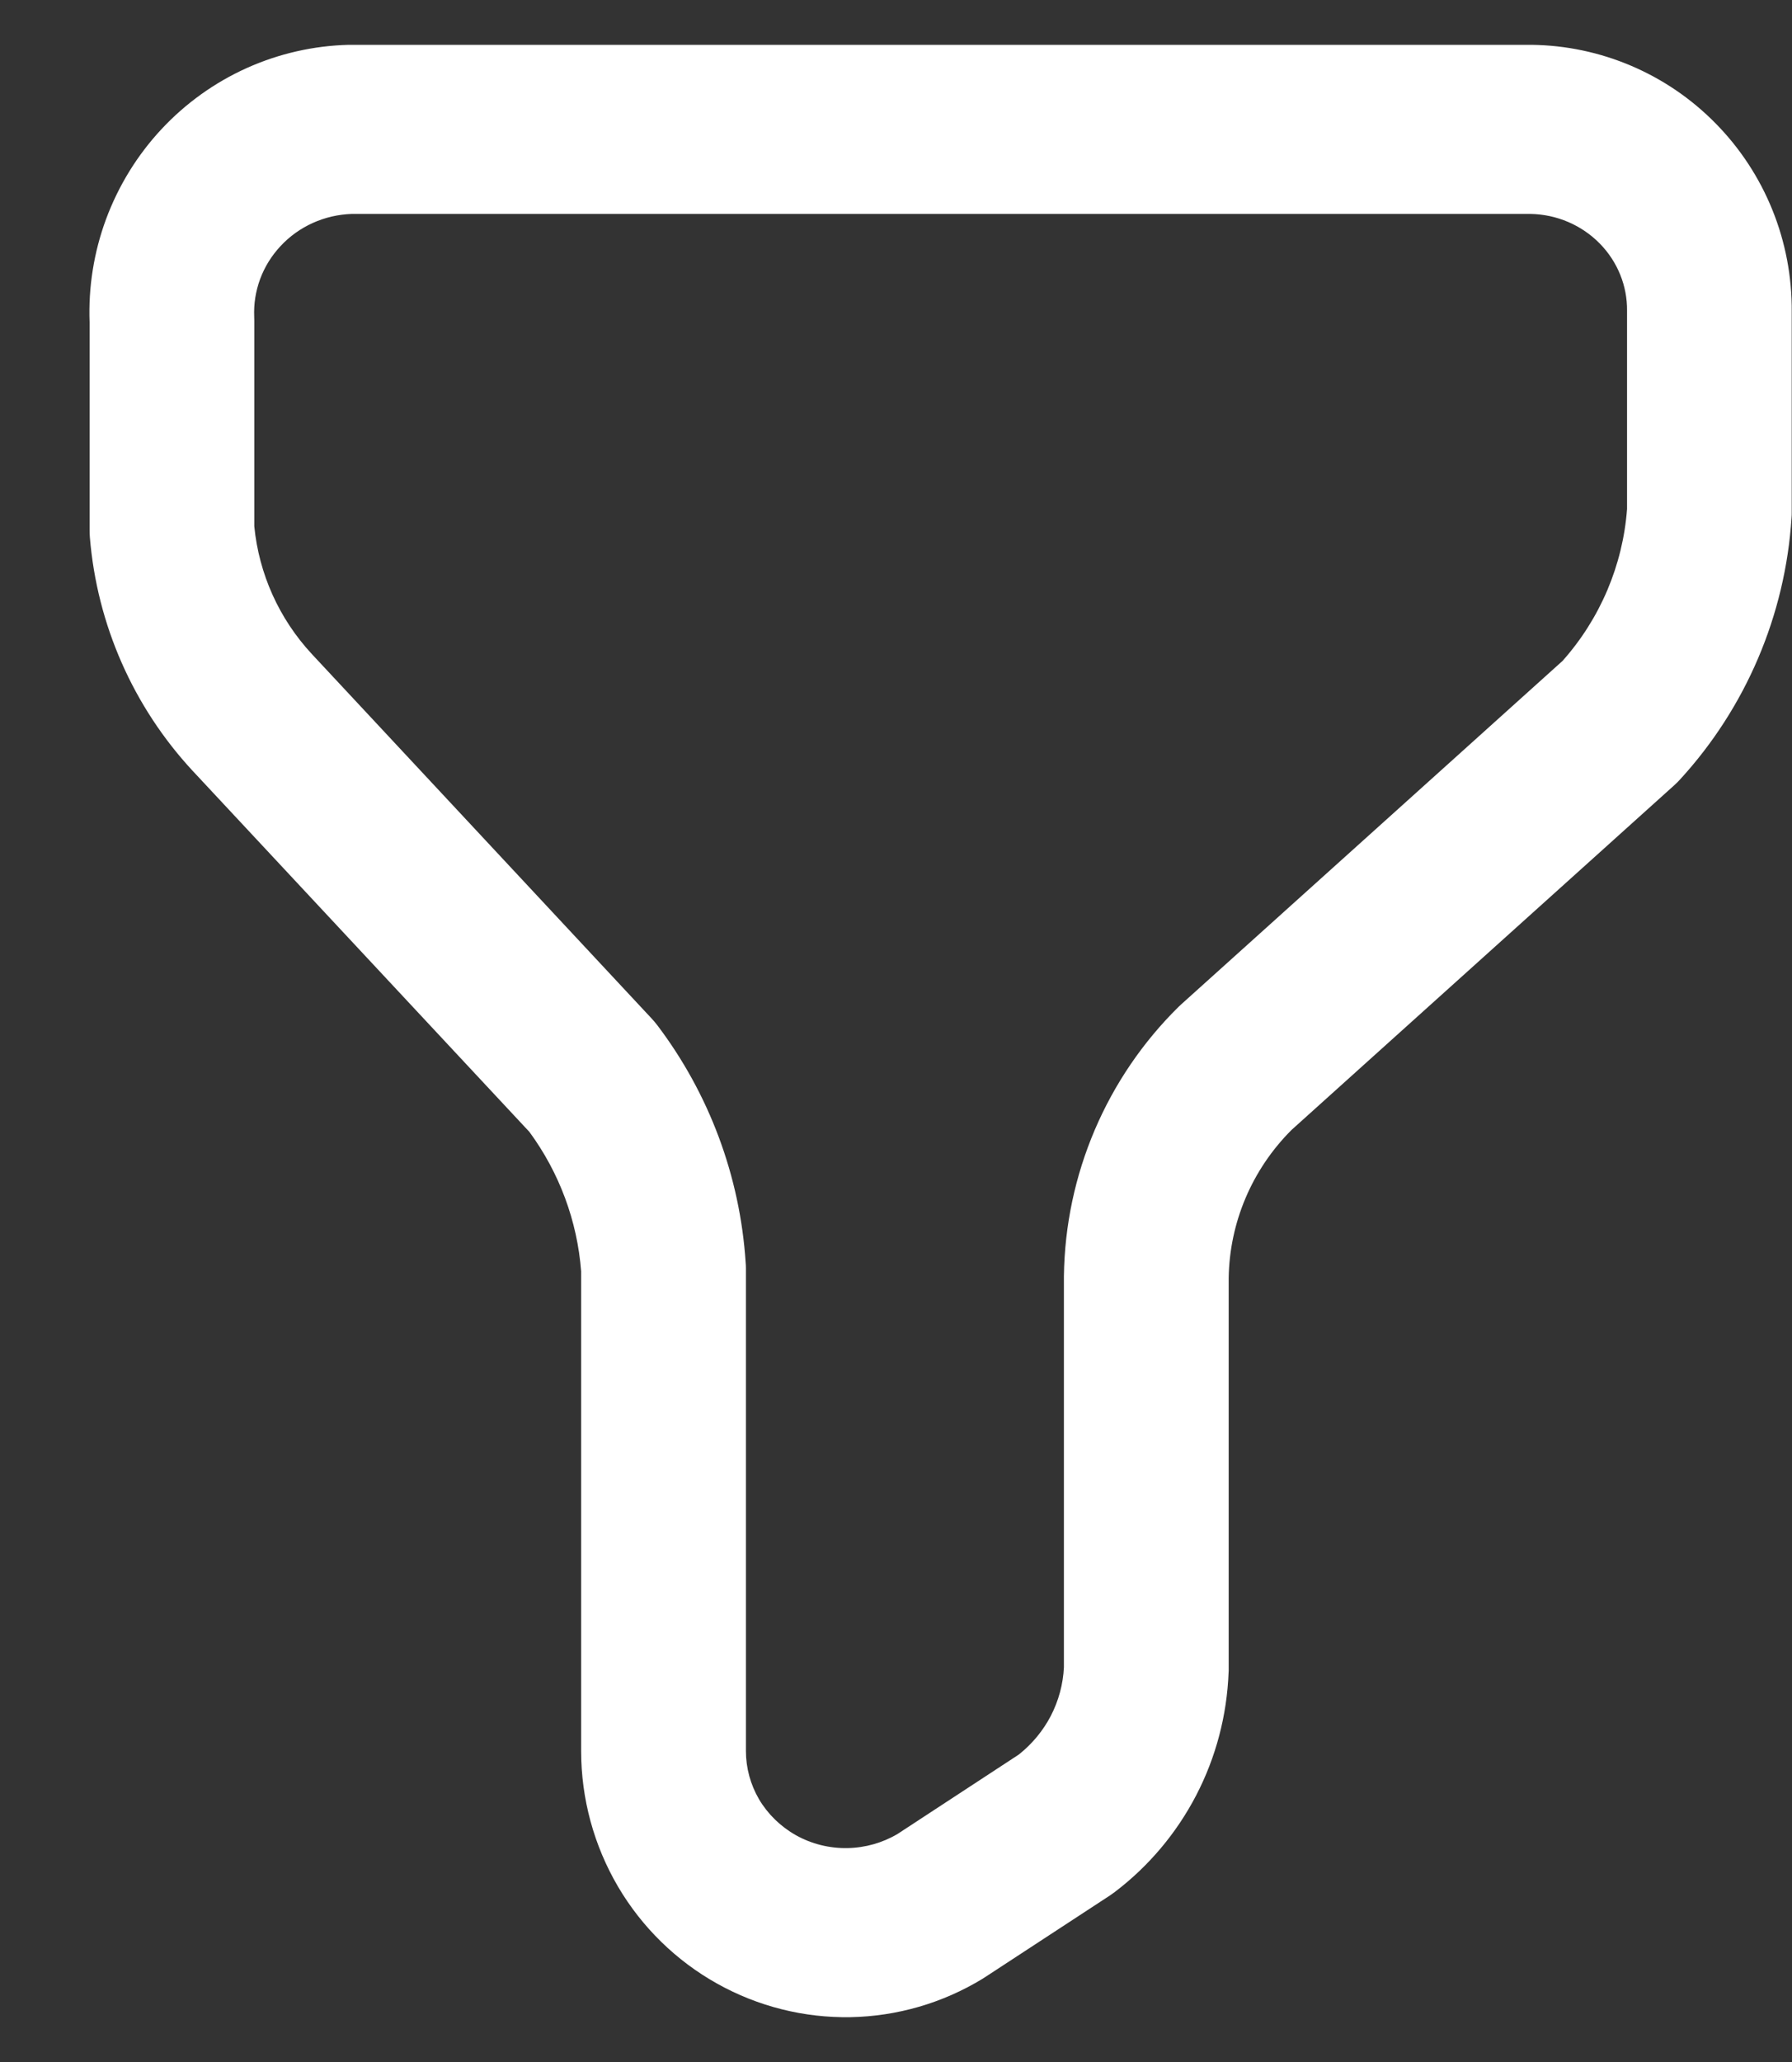<svg width="20" height="23" viewBox="0 0 20 23" fill="none" xmlns="http://www.w3.org/2000/svg">
<rect x="0" y="0" width="20" height="23" fill="#333333" stroke="none"/>
<path fill-rule="evenodd" clip-rule="evenodd" d="M3.891 0.5L3.914 0.5H17.093C17.863 0.509 18.604 0.822 19.15 1.379C19.697 1.935 20.004 2.69 19.997 3.48V5.712C19.997 5.733 19.997 5.754 19.995 5.774C19.925 6.864 19.484 7.894 18.751 8.694C18.731 8.716 18.71 8.737 18.688 8.757L14.414 12.604C13.97 13.048 13.722 13.64 13.713 14.255V18.618C13.713 18.625 13.713 18.631 13.713 18.638C13.712 18.643 13.712 18.648 13.712 18.653C13.694 19.132 13.571 19.601 13.35 20.026C13.13 20.449 12.819 20.817 12.443 21.103C12.425 21.116 12.408 21.129 12.39 21.141L10.992 22.055C10.984 22.06 10.976 22.066 10.967 22.071C10.521 22.343 10.012 22.49 9.493 22.5C8.974 22.509 8.46 22.381 8.004 22.126C7.549 21.872 7.165 21.499 6.897 21.043C6.629 20.586 6.486 20.065 6.486 19.532V14.181C6.443 13.621 6.244 13.083 5.909 12.626L2.151 8.599L2.149 8.597C1.489 7.885 1.083 6.969 1.003 5.993C1.001 5.967 1 5.94 1 5.914V3.596C0.985 3.203 1.048 2.812 1.183 2.446C1.322 2.071 1.533 1.729 1.803 1.44C2.073 1.151 2.397 0.919 2.756 0.758C3.115 0.597 3.5 0.51 3.891 0.5ZM3.927 2.386C3.776 2.391 3.629 2.425 3.493 2.486C3.355 2.548 3.232 2.636 3.131 2.745C3.03 2.853 2.953 2.978 2.903 3.113C2.853 3.249 2.831 3.391 2.837 3.532C2.838 3.547 2.838 3.562 2.838 3.576V5.871C2.89 6.399 3.113 6.9 3.481 7.296C3.481 7.296 3.481 7.296 3.481 7.296L7.272 11.36C7.294 11.383 7.314 11.408 7.334 11.433C7.914 12.198 8.259 13.119 8.322 14.082C8.324 14.104 8.325 14.125 8.325 14.146V19.532C8.325 19.532 8.325 19.532 8.325 19.532C8.325 19.718 8.375 19.904 8.471 20.069C8.568 20.233 8.71 20.373 8.884 20.471C9.058 20.568 9.257 20.618 9.46 20.614C9.658 20.61 9.851 20.555 10.018 20.456L11.37 19.571C11.52 19.452 11.642 19.304 11.728 19.139C11.815 18.97 11.865 18.786 11.874 18.597V14.236C11.888 13.099 12.352 12.02 13.154 11.23C13.164 11.22 13.174 11.211 13.184 11.202L17.439 7.372C17.861 6.898 18.112 6.302 18.159 5.678V3.466C18.162 3.191 18.055 2.921 17.855 2.717C17.654 2.512 17.375 2.39 17.077 2.386H3.927Z" fill="white"/>
</svg>
